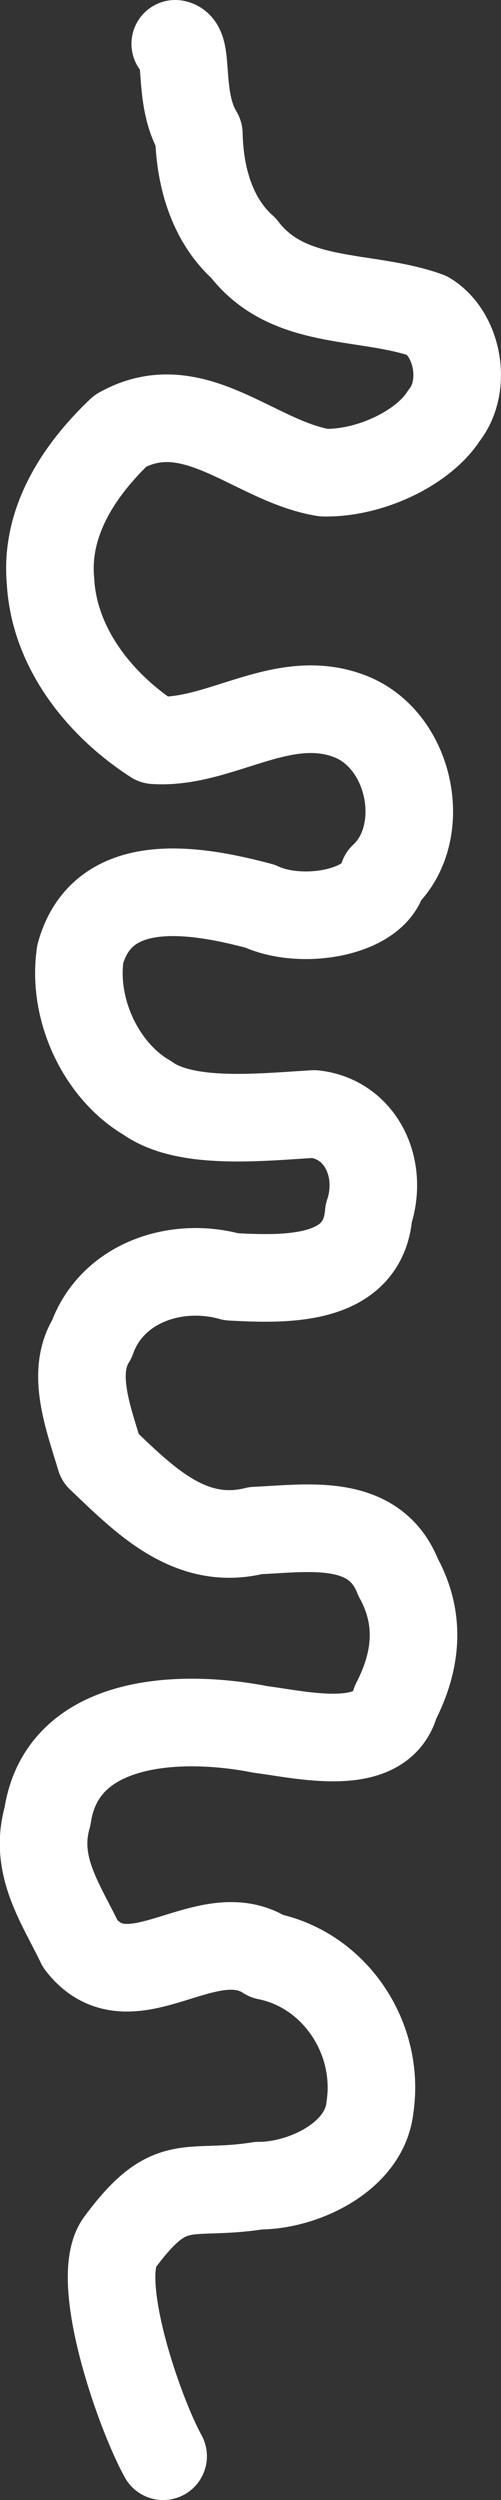 <?xml version="1.0" encoding="UTF-8" standalone="no"?>
<svg
   width="34.334"
   height="171.191"
   viewBox="-302 227 34.334 171.191"
   version="1.2"
   id="svg35359"
   sodipodi:docname="remarkable-3.svg"
   inkscape:version="1.2.2 (732a01da63, 2022-12-09)"
   xmlns:inkscape="http://www.inkscape.org/namespaces/inkscape"
   xmlns:sodipodi="http://sodipodi.sourceforge.net/DTD/sodipodi-0.dtd"
   xmlns="http://www.w3.org/2000/svg"
   xmlns:svg="http://www.w3.org/2000/svg"
   xmlns:rdf="http://www.w3.org/1999/02/22-rdf-syntax-ns#"
   xmlns:cc="http://creativecommons.org/ns#"
   xmlns:dc="http://purl.org/dc/elements/1.1/"><rect x="-302" y="227" width="34.334" height="171.191" fill="#333333" stroke="none"/><defs
   id="defs35363" />
<sodipodi:namedview
   id="namedview35361"
   pagecolor="#494949"
   bordercolor="#000000"
   borderopacity="0.25"
   inkscape:showpageshadow="2"
   inkscape:pageopacity="1"
   inkscape:pagecheckerboard="true"
   inkscape:deskcolor="#d1d1d1"
   showgrid="false"
   inkscape:zoom="0.53109137"
   inkscape:cx="454.72401"
   inkscape:cy="1157.9928"
   inkscape:window-width="1920"
   inkscape:window-height="1017"
   inkscape:window-x="-8"
   inkscape:window-y="-8"
   inkscape:window-maximized="1"
   inkscape:current-layer="svg35359" />
<title
   id="title34151">the onlines</title>

\n
<g
   id="g35177-9"
   style="stroke:#ffffff"
   transform="rotate(90,613.982,448.727)"
   inkscape:export-filename="..\..\feecool\quantum-aces\assets\sproing-v1.svg"
   inkscape:export-xdpi="96"
   inkscape:export-ydpi="96">
  <path
     fill="none"
     stroke="#000000"
     stroke-width="6"
     stroke-linecap="round"
     stroke-linejoin="round"
     vector-effect="non-scaling-size"
     d="m 395.255,1352.7 c 0.166,-1.001 3.716,-0.116 6.172,-1.62 3.27,-0.064 6.07,-1.085 7.811,-3.053 4.068,-3.094 3.099,-8.358 4.628,-12.607 1.26,-2.084 4.82,-2.766 6.855,-1.133 2.134,1.349 3.959,4.958 3.901,8.222 -0.771,4.782 -5.678,8.957 -2.865,13.95 2.708,2.853 6.239,5.156 10.264,4.791 4.616,-0.244 8.524,-3.398 10.924,-7.121 0.298,-4.495 -3.463,-8.801 -1.613,-13.468 1.674,-4.163 8.014,-5.372 10.952,-2.212 2.484,0.57 3.356,5.59 2.022,8.444 -1.168,4.389 -2.278,10.776 3.276,12.316 3.876,0.566 8.053,-1.494 9.845,-4.58 1.904,-2.646 1.325,-7.768 1.11,-11.45 0.352,-3.164 3.659,-4.784 6.814,-3.737 4.75,0.368 4.517,5.845 4.334,9.406 -1.076,3.83 0.429,8.214 4.275,9.572 2.299,1.46 5.471,0.205 8.118,-0.58 2.831,-2.977 6.127,-6.13 4.985,-10.653 -0.154,-3.567 -0.945,-8.155 3.21,-9.767 2.808,-1.549 5.685,-1.297 8.561,0.193 3.555,0.94 2.211,6.368 1.845,9.245 -1.049,5.308 -0.864,13.592 5.959,14.596 3.381,0.982 6.002,-0.952 8.728,-2.248 4.43,-3.418 -1.868,-8.634 0.841,-12.79 0.923,-4.646 5.61,-7.781 10.36,-7.058 3.402,0.358 5.366,4.621 5.352,7.611 0.786,4.969 -0.903,6.014 3.959,9.586 2.563,1.716 11.48,-1.327 14.569,-3.026"
     id="path35175-1"
     style="stroke:#ffffff"
     sodipodi:nodetypes="cccccccccccccccccccccccccccccc" />
</g>
</svg>
